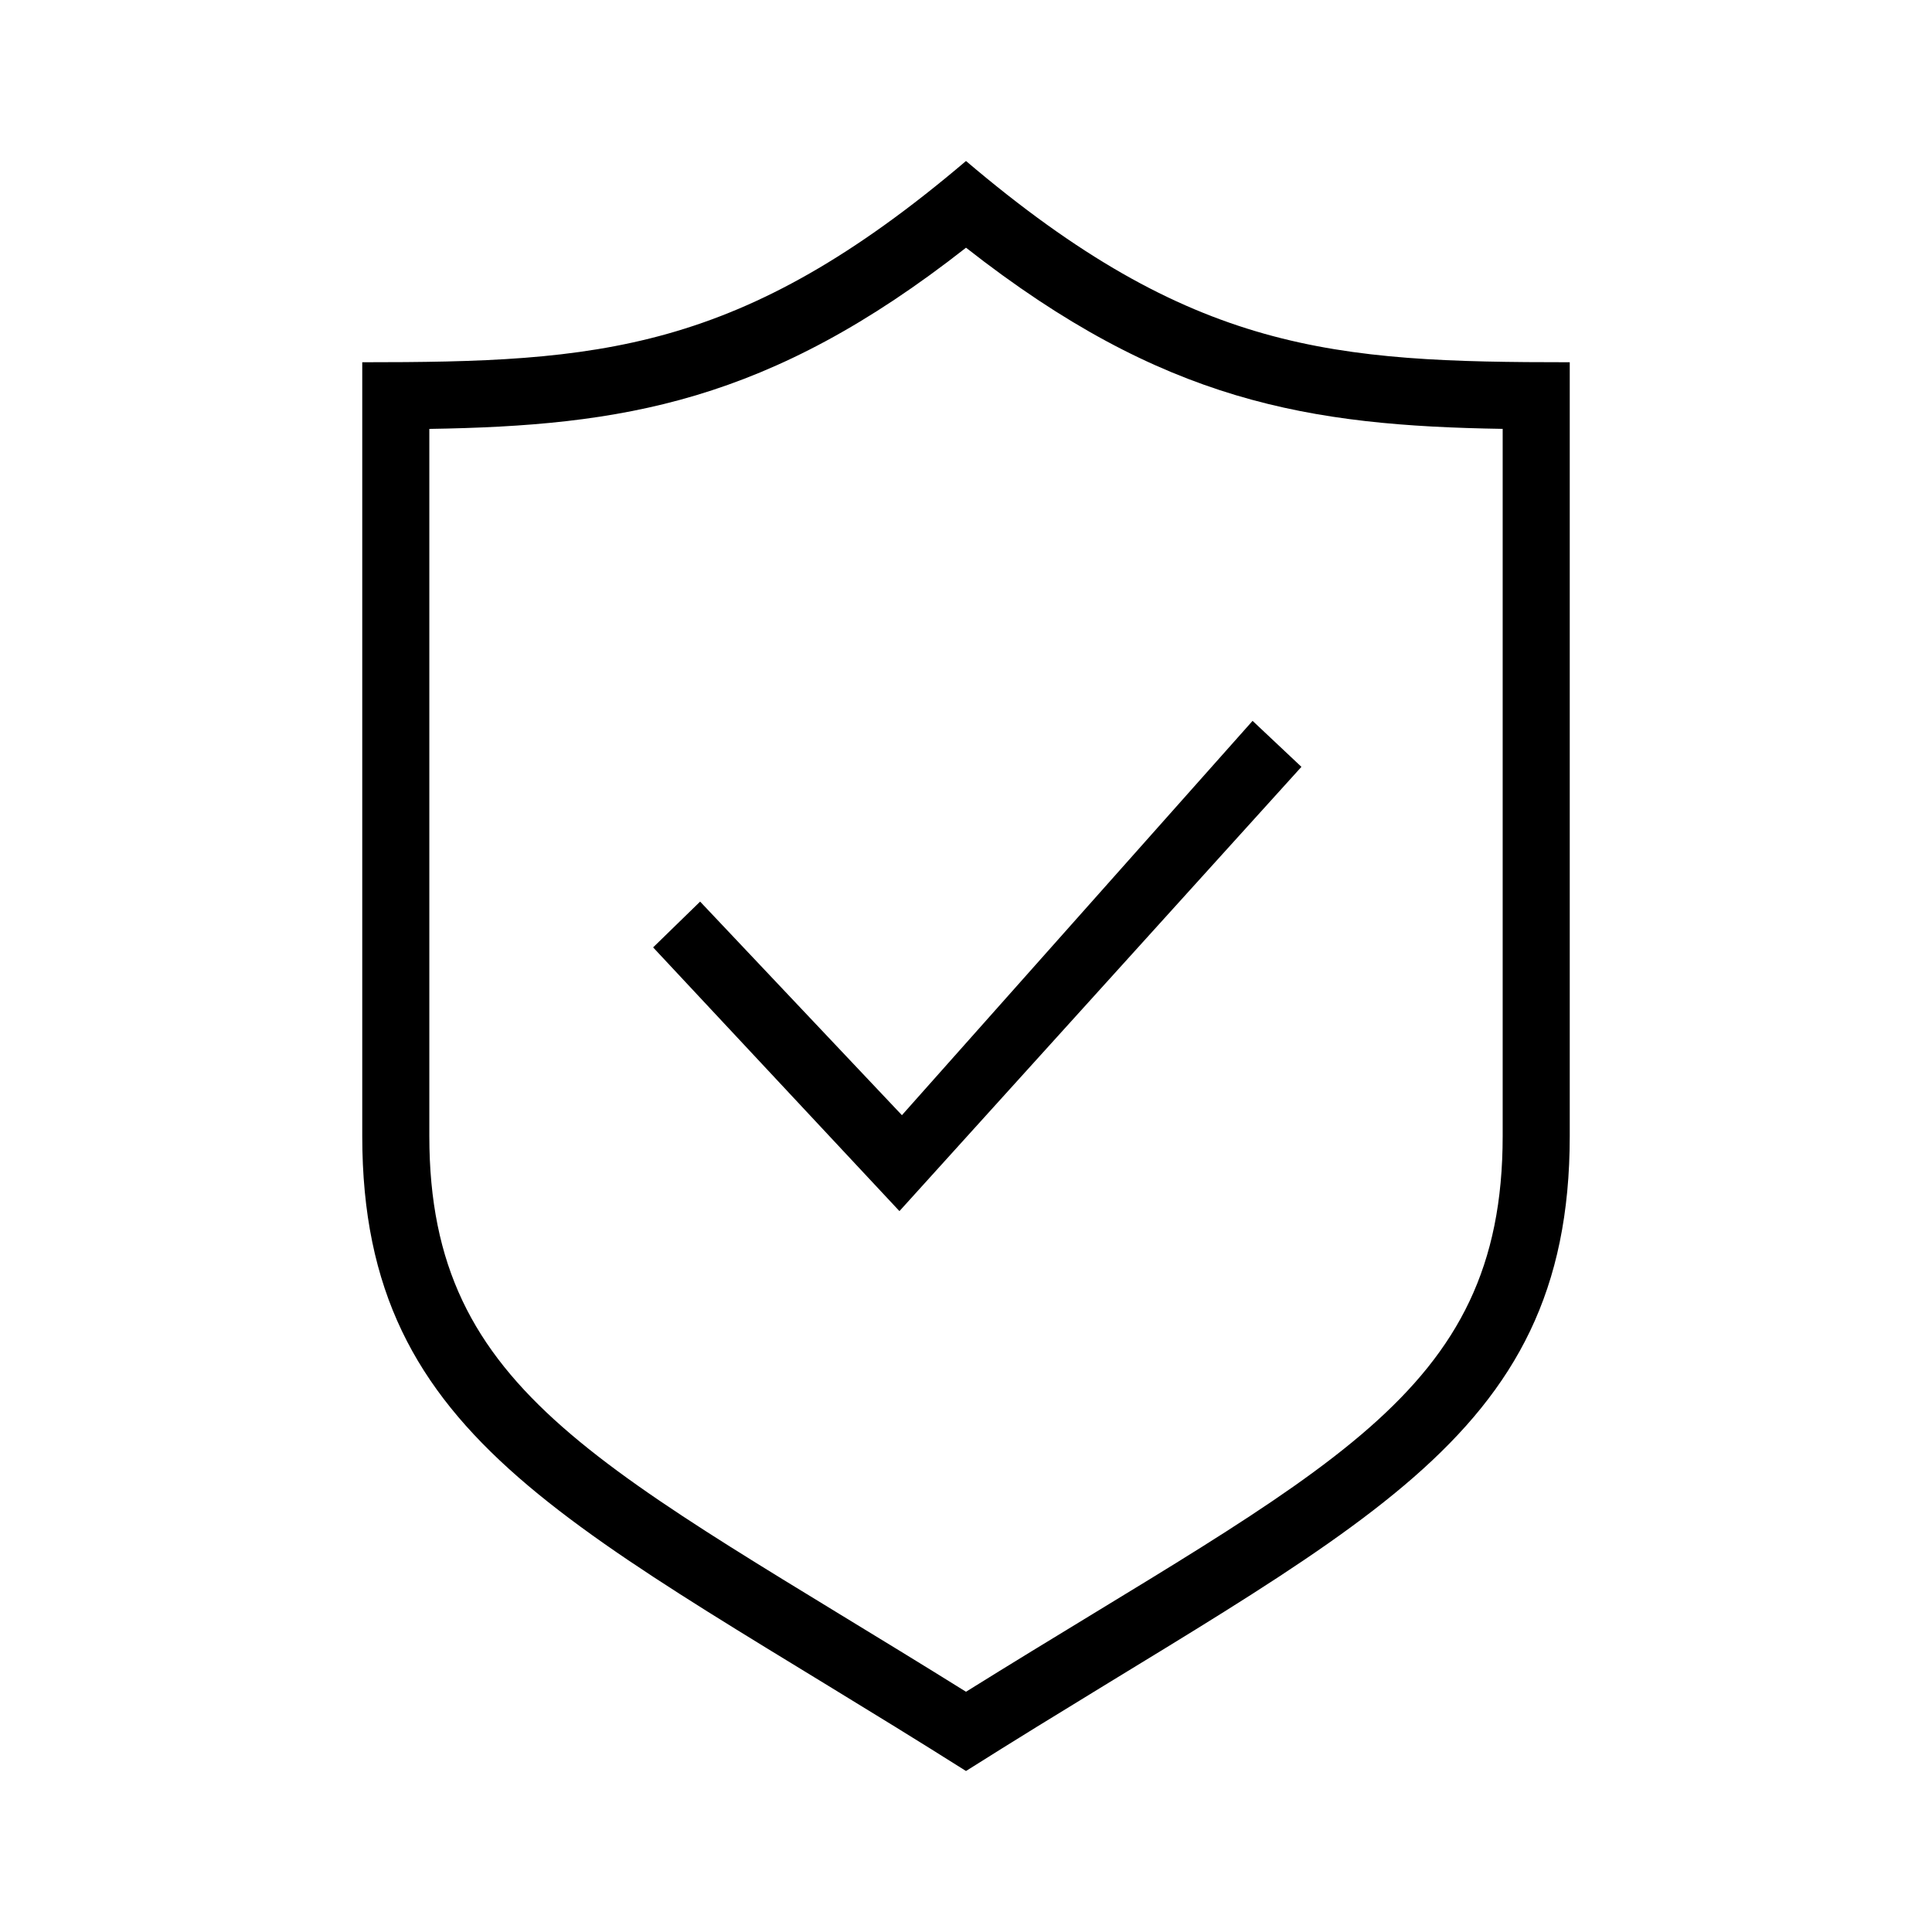 <svg xmlns="http://www.w3.org/2000/svg" width="60" height="60" fill="none"><mask id="a" width="60" height="60" x="0" y="0" maskUnits="userSpaceOnUse" style="mask-type:alpha"><path fill="#D9D9D9" d="M0 0h60v60H0z"/></mask><path fill="#000" fill-rule="evenodd" d="M30 5c-7.023 5.97-11.425 6.25-18.75 6.25v24.031c0 9.59 6.673 12.092 18.75 19.719 12.077-7.627 18.75-10.13 18.75-19.719V11.25c-7.325 0-11.727-.28-18.75-6.25Zm0 2.692c6.13 4.812 10.667 5.53 16.667 5.627V35.28c0 8.107-5.496 10.298-16.667 17.259-11.198-6.98-16.667-9.196-16.667-17.259V13.32c6-.096 10.538-.815 16.667-5.627Zm10.417 16.123L27.933 37.612l-7.65-8.19L21.743 28l6.267 6.633L38.9 22.387l1.517 1.428Z" clip-rule="evenodd"/></svg>